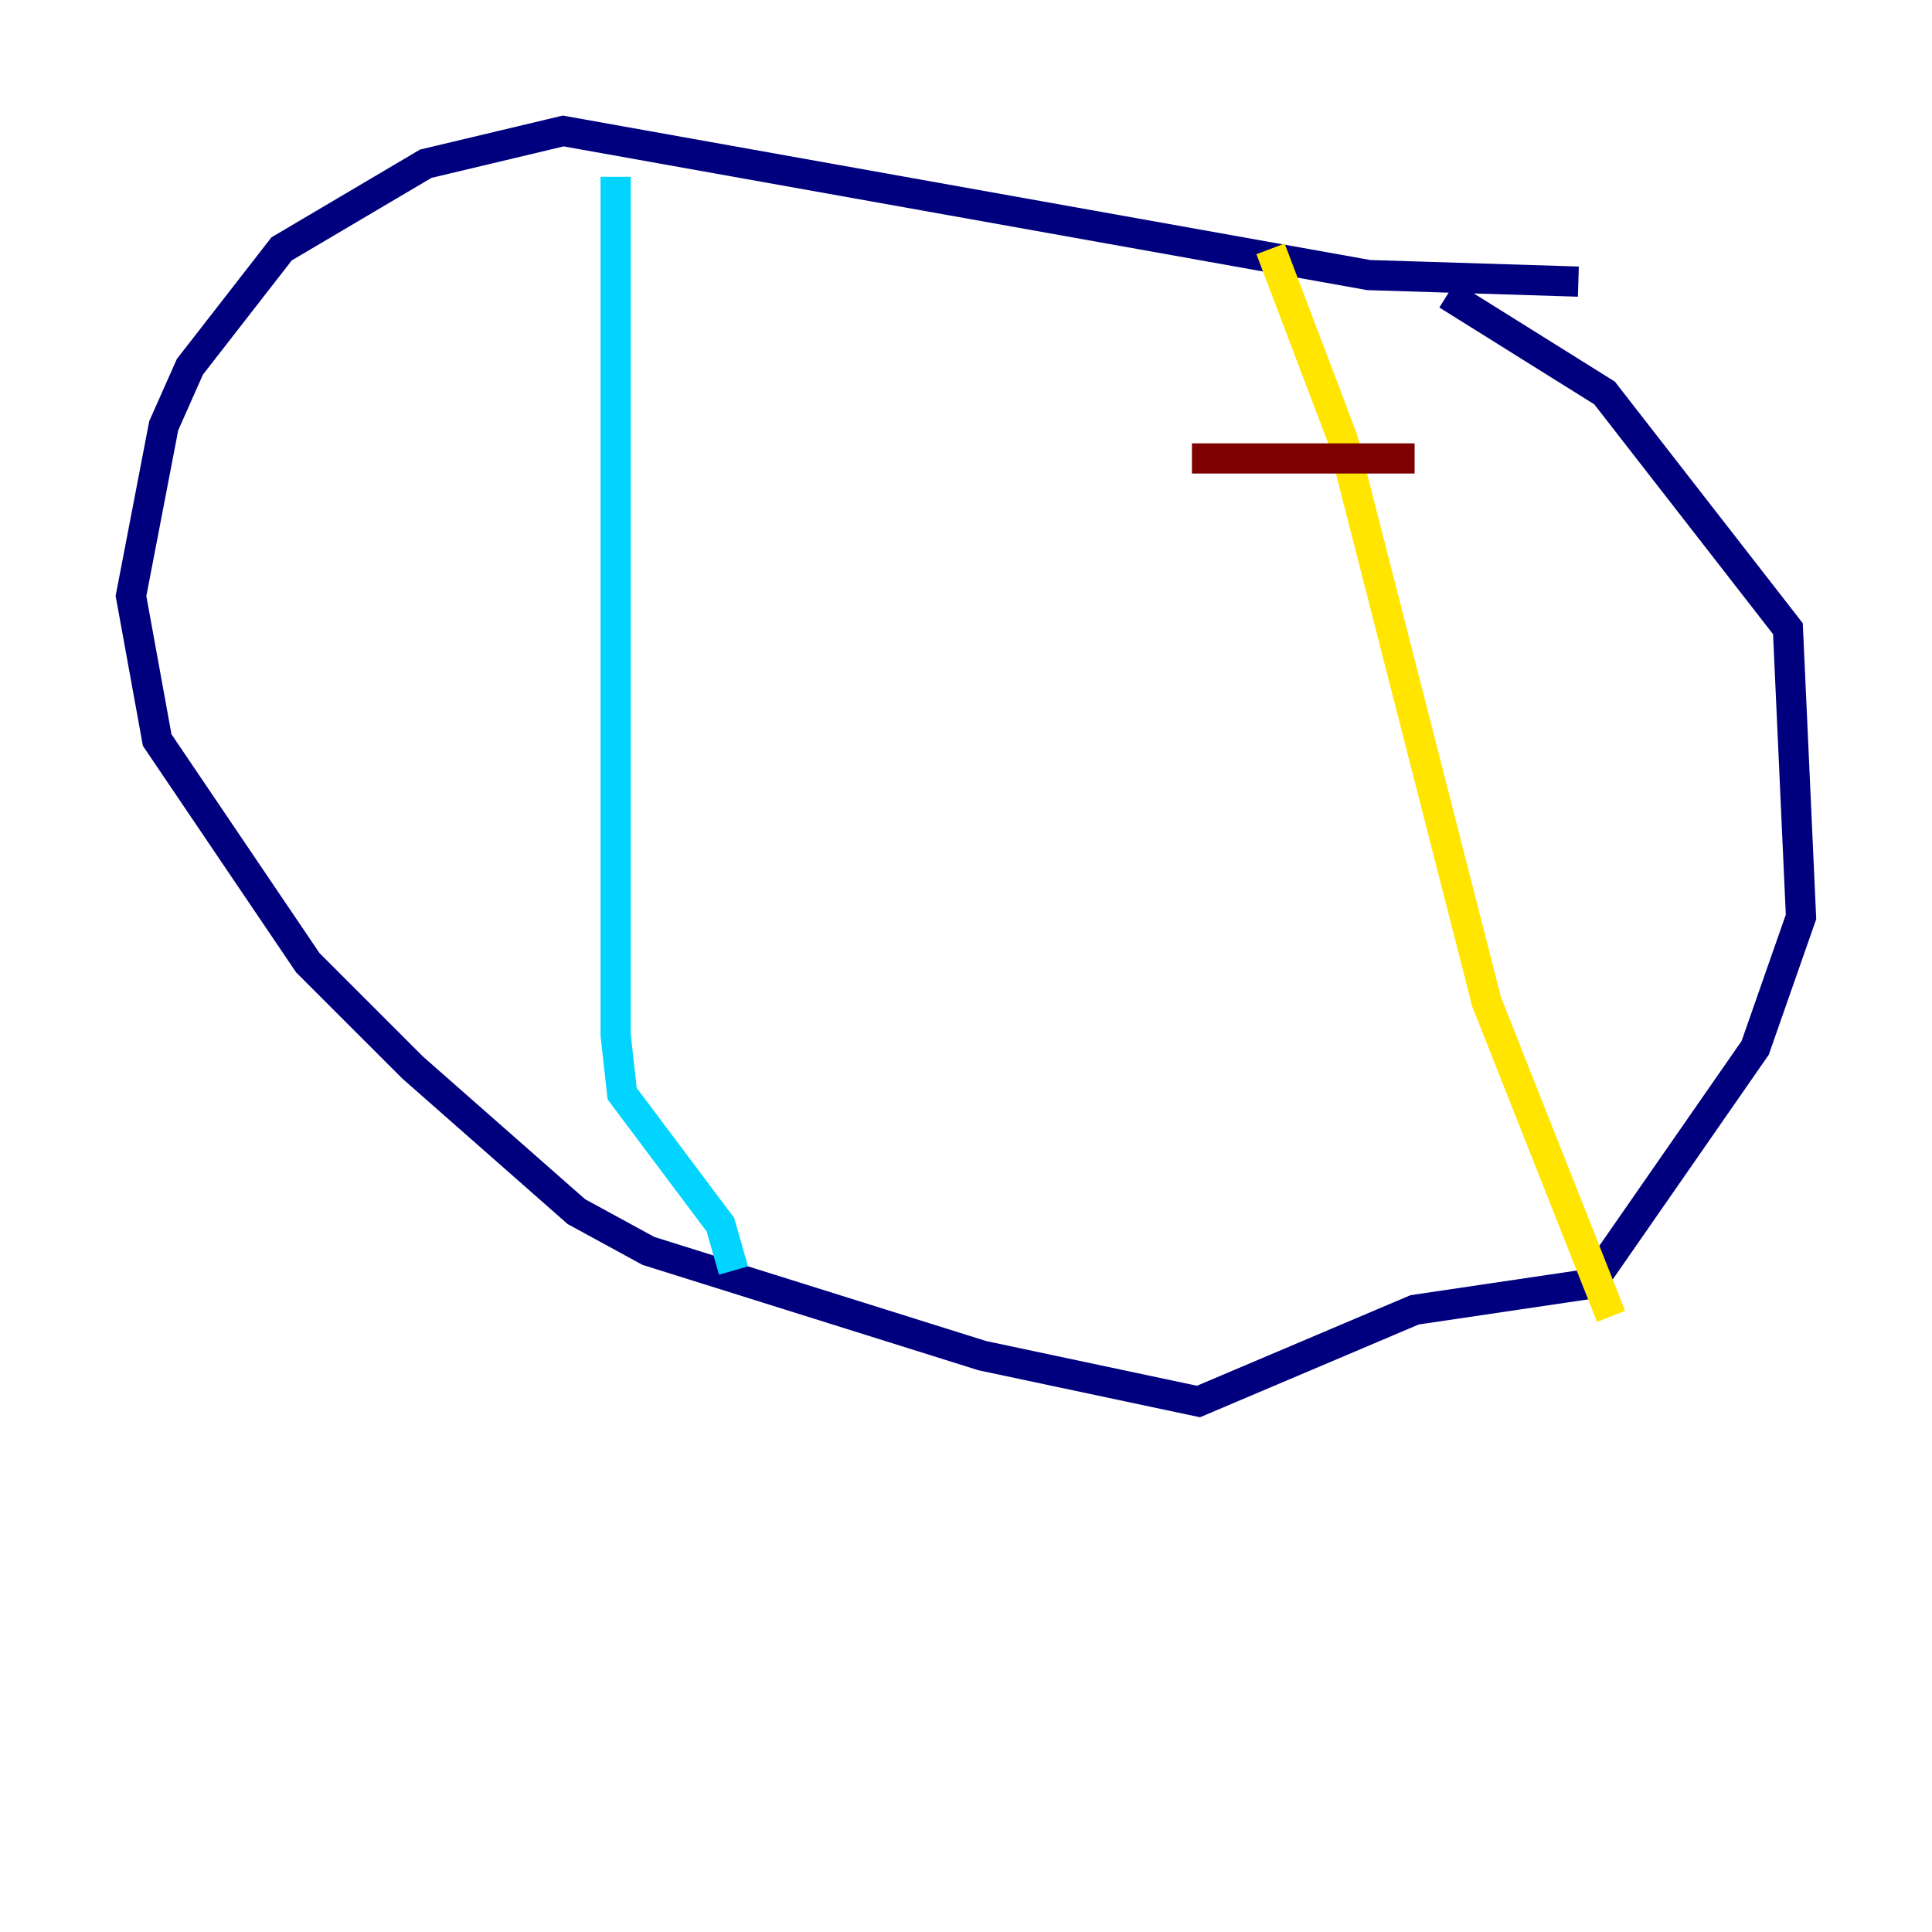 <?xml version="1.0" encoding="utf-8" ?>
<svg baseProfile="tiny" height="128" version="1.2" viewBox="0,0,128,128" width="128" xmlns="http://www.w3.org/2000/svg" xmlns:ev="http://www.w3.org/2001/xml-events" xmlns:xlink="http://www.w3.org/1999/xlink"><defs /><polyline fill="none" points="104.57,18.658 90.685,18.224 37.315,8.678 28.203,10.848 18.658,16.488 12.583,24.298 10.848,28.203 8.678,39.485 10.414,49.031 20.393,63.783 27.336,70.725 38.183,80.271 42.956,82.875 65.085,89.817 79.403,92.854 93.722,86.78 105.437,85.044 116.285,69.424 119.322,60.746 118.454,41.654 106.305,26.034 95.891,19.525" stroke="#00007f" stroke-width="2" /><polyline fill="none" points="40.786,11.715 40.786,68.556 41.22,72.461 47.729,81.139 48.597,84.176" stroke="#00d4ff" stroke-width="2" /><polyline fill="none" points="84.176,16.488 88.949,29.071 98.495,66.386 106.739,87.214" stroke="#ffe500" stroke-width="2" /><polyline fill="none" points="78.969,30.373 93.722,30.373" stroke="#7f0000" stroke-width="2" /></svg>